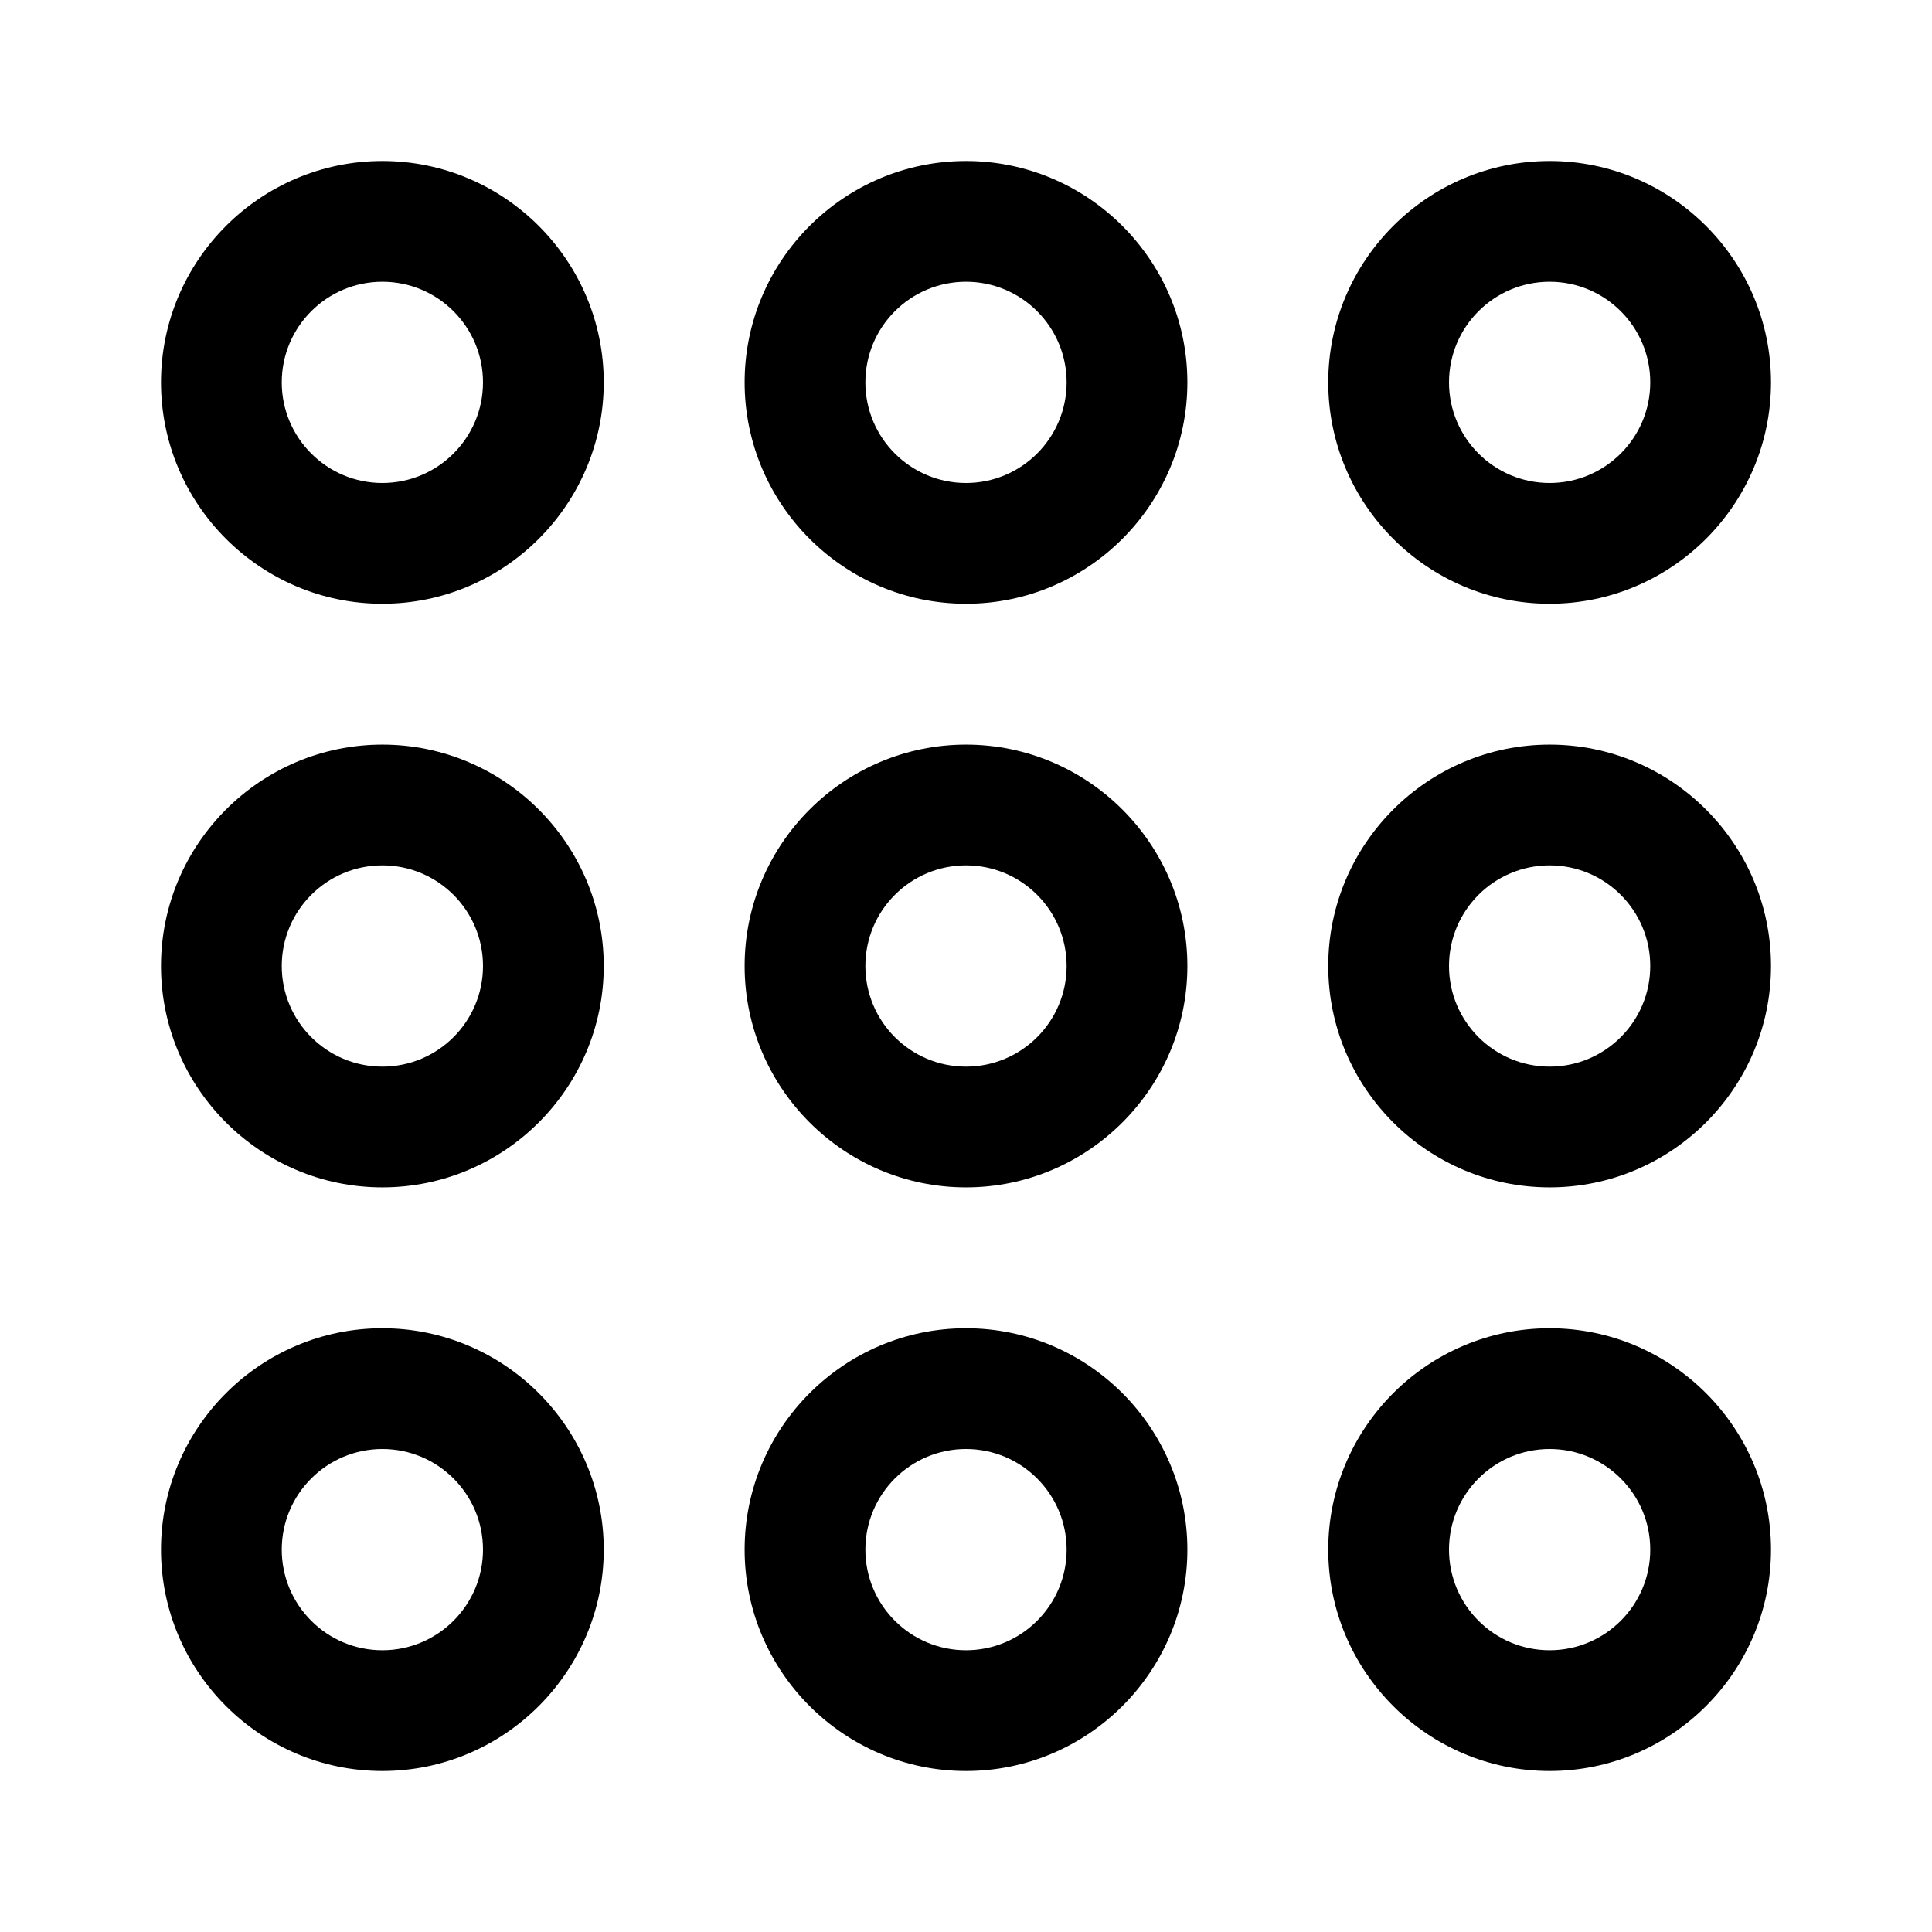 <svg width="24" height="24" viewBox="0 0 24 24" fill="none" xmlns="http://www.w3.org/2000/svg">
<g clip-path="url(#clip0_2459_6154)">
<path d="M4.75 2C3.235 2 2 3.235 2 4.75C2 6.265 3.235 7.5 4.75 7.5C6.265 7.5 7.5 6.265 7.5 4.75C7.5 3.235 6.265 2 4.75 2ZM4.75 6C4.06 6 3.5 5.44 3.5 4.75C3.5 4.06 4.06 3.5 4.75 3.5C5.44 3.5 6 4.06 6 4.75C6 5.44 5.44 6 4.75 6Z" fill="black"/>
<path d="M12 2C10.485 2 9.25 3.235 9.25 4.75C9.25 6.265 10.485 7.5 12 7.5C13.515 7.5 14.75 6.265 14.75 4.75C14.75 3.235 13.515 2 12 2ZM12 6C11.31 6 10.75 5.44 10.75 4.75C10.75 4.06 11.31 3.5 12 3.5C12.69 3.5 13.25 4.06 13.25 4.75C13.25 5.44 12.69 6 12 6Z" fill="black"/>
<path d="M4.75 9.25C3.235 9.25 2 10.485 2 12C2 13.515 3.235 14.75 4.75 14.75C6.265 14.75 7.5 13.515 7.5 12C7.5 10.485 6.265 9.25 4.75 9.25ZM4.75 13.25C4.06 13.25 3.5 12.69 3.5 12C3.5 11.31 4.06 10.75 4.75 10.75C5.44 10.75 6 11.31 6 12C6 12.69 5.44 13.25 4.75 13.25Z" fill="black"/>
<path d="M12 9.25C10.485 9.25 9.25 10.485 9.25 12C9.25 13.515 10.485 14.75 12 14.75C13.515 14.75 14.75 13.515 14.75 12C14.75 10.485 13.515 9.25 12 9.25ZM12 13.25C11.31 13.25 10.75 12.69 10.75 12C10.75 11.31 11.31 10.75 12 10.75C12.69 10.75 13.25 11.31 13.25 12C13.25 12.69 12.69 13.25 12 13.25Z" fill="black"/>
<path d="M4.75 16.5C3.235 16.5 2 17.735 2 19.25C2 20.765 3.235 22 4.75 22C6.265 22 7.5 20.765 7.5 19.25C7.5 17.735 6.265 16.5 4.75 16.5ZM4.75 20.5C4.06 20.5 3.5 19.94 3.5 19.25C3.5 18.56 4.06 18 4.75 18C5.44 18 6 18.56 6 19.25C6 19.94 5.44 20.5 4.75 20.5Z" fill="black"/>
<path d="M19.25 7.5C20.765 7.5 22 6.265 22 4.75C22 3.235 20.765 2 19.25 2C17.735 2 16.5 3.235 16.5 4.75C16.5 6.265 17.735 7.5 19.25 7.5ZM19.25 3.5C19.94 3.5 20.5 4.06 20.5 4.75C20.5 5.44 19.94 6 19.25 6C18.56 6 18 5.44 18 4.75C18 4.06 18.56 3.5 19.25 3.5Z" fill="black"/>
<path d="M19.25 9.25C17.735 9.25 16.5 10.485 16.5 12C16.5 13.515 17.735 14.75 19.25 14.75C20.765 14.75 22 13.515 22 12C22 10.485 20.765 9.25 19.25 9.25ZM19.25 13.25C18.56 13.25 18 12.69 18 12C18 11.31 18.56 10.75 19.25 10.75C19.94 10.75 20.5 11.31 20.5 12C20.5 12.69 19.94 13.25 19.25 13.25Z" fill="black"/>
<path d="M19.25 16.5C17.735 16.5 16.5 17.735 16.5 19.25C16.5 20.765 17.735 22 19.25 22C20.765 22 22 20.765 22 19.25C22 17.735 20.765 16.5 19.25 16.5ZM19.25 20.5C18.56 20.5 18 19.94 18 19.25C18 18.56 18.56 18 19.25 18C19.94 18 20.5 18.56 20.5 19.25C20.5 19.94 19.94 20.5 19.25 20.5Z" fill="black"/>
<path d="M12 16.5C10.485 16.5 9.25 17.735 9.25 19.25C9.25 20.765 10.485 22 12 22C13.515 22 14.75 20.765 14.75 19.25C14.75 17.735 13.515 16.5 12 16.5ZM12 20.5C11.31 20.5 10.75 19.94 10.75 19.25C10.75 18.56 11.31 18 12 18C12.69 18 13.25 18.56 13.25 19.25C13.25 19.94 12.69 20.5 12 20.5Z" fill="black"/>
</g>
<defs>
<clipPath id="clip0_2459_6154">
<rect width="24" height="24" fill="white"/>
</clipPath>
</defs>
</svg>

